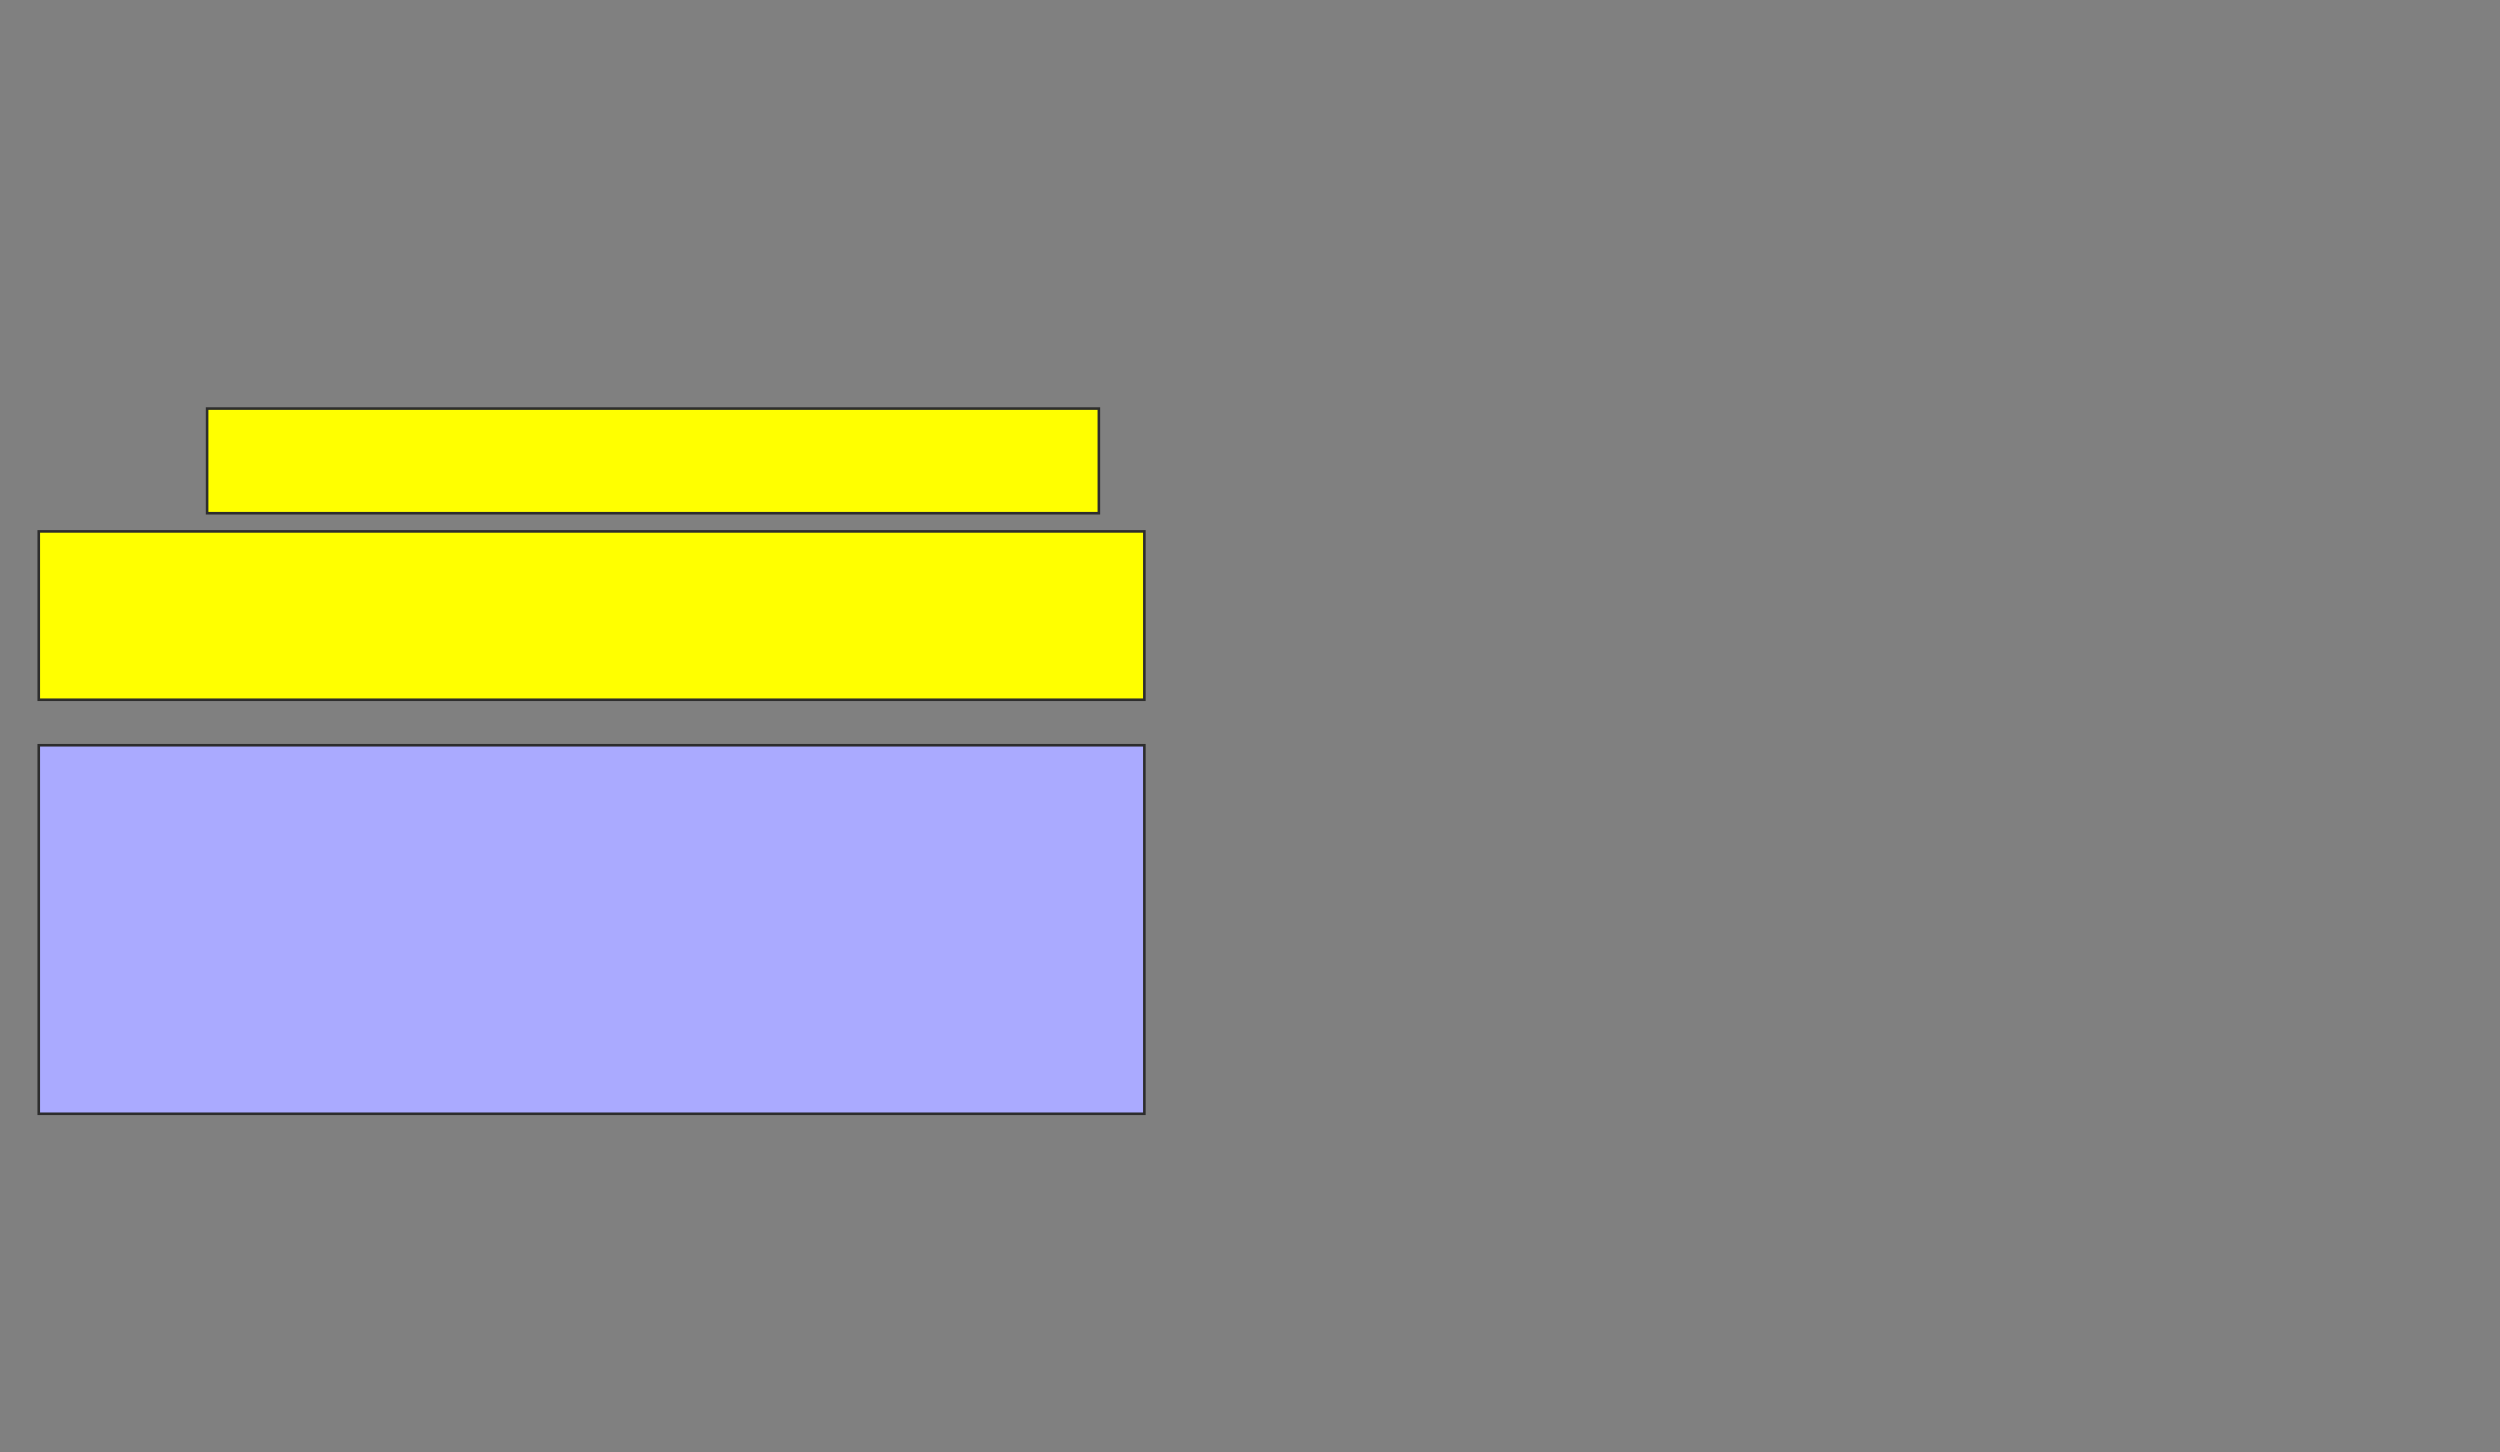 <svg xmlns="http://www.w3.org/2000/svg" width="964" height="560">
 <rect width="100%" height="100%" fill="#808080" stroke="none"/>
 <!-- Created with Image Occlusion Enhanced -->
 <g>
  <title>Labels</title>
 </g>
 <g>
  <title>Masks</title>
  <rect id="ba2e81aa81334f30b1ee21f34f0adb35-ao-1" height="40.351" width="343.86" y="157.544" x="79.86" stroke="#2D2D2D" fill="#ffff00"/>
  <rect stroke="#2D2D2D" id="ba2e81aa81334f30b1ee21f34f0adb35-ao-2" height="64.912" width="426.316" y="204.912" x="14.947" fill="#ffff00"/>
  <rect stroke="#2D2D2D" id="ba2e81aa81334f30b1ee21f34f0adb35-ao-3" height="142.105" width="426.316" y="287.368" x="14.947" stroke-linecap="null" stroke-linejoin="null" stroke-dasharray="null" fill="#aaaaff" class="qshape"/>
 </g>
</svg>